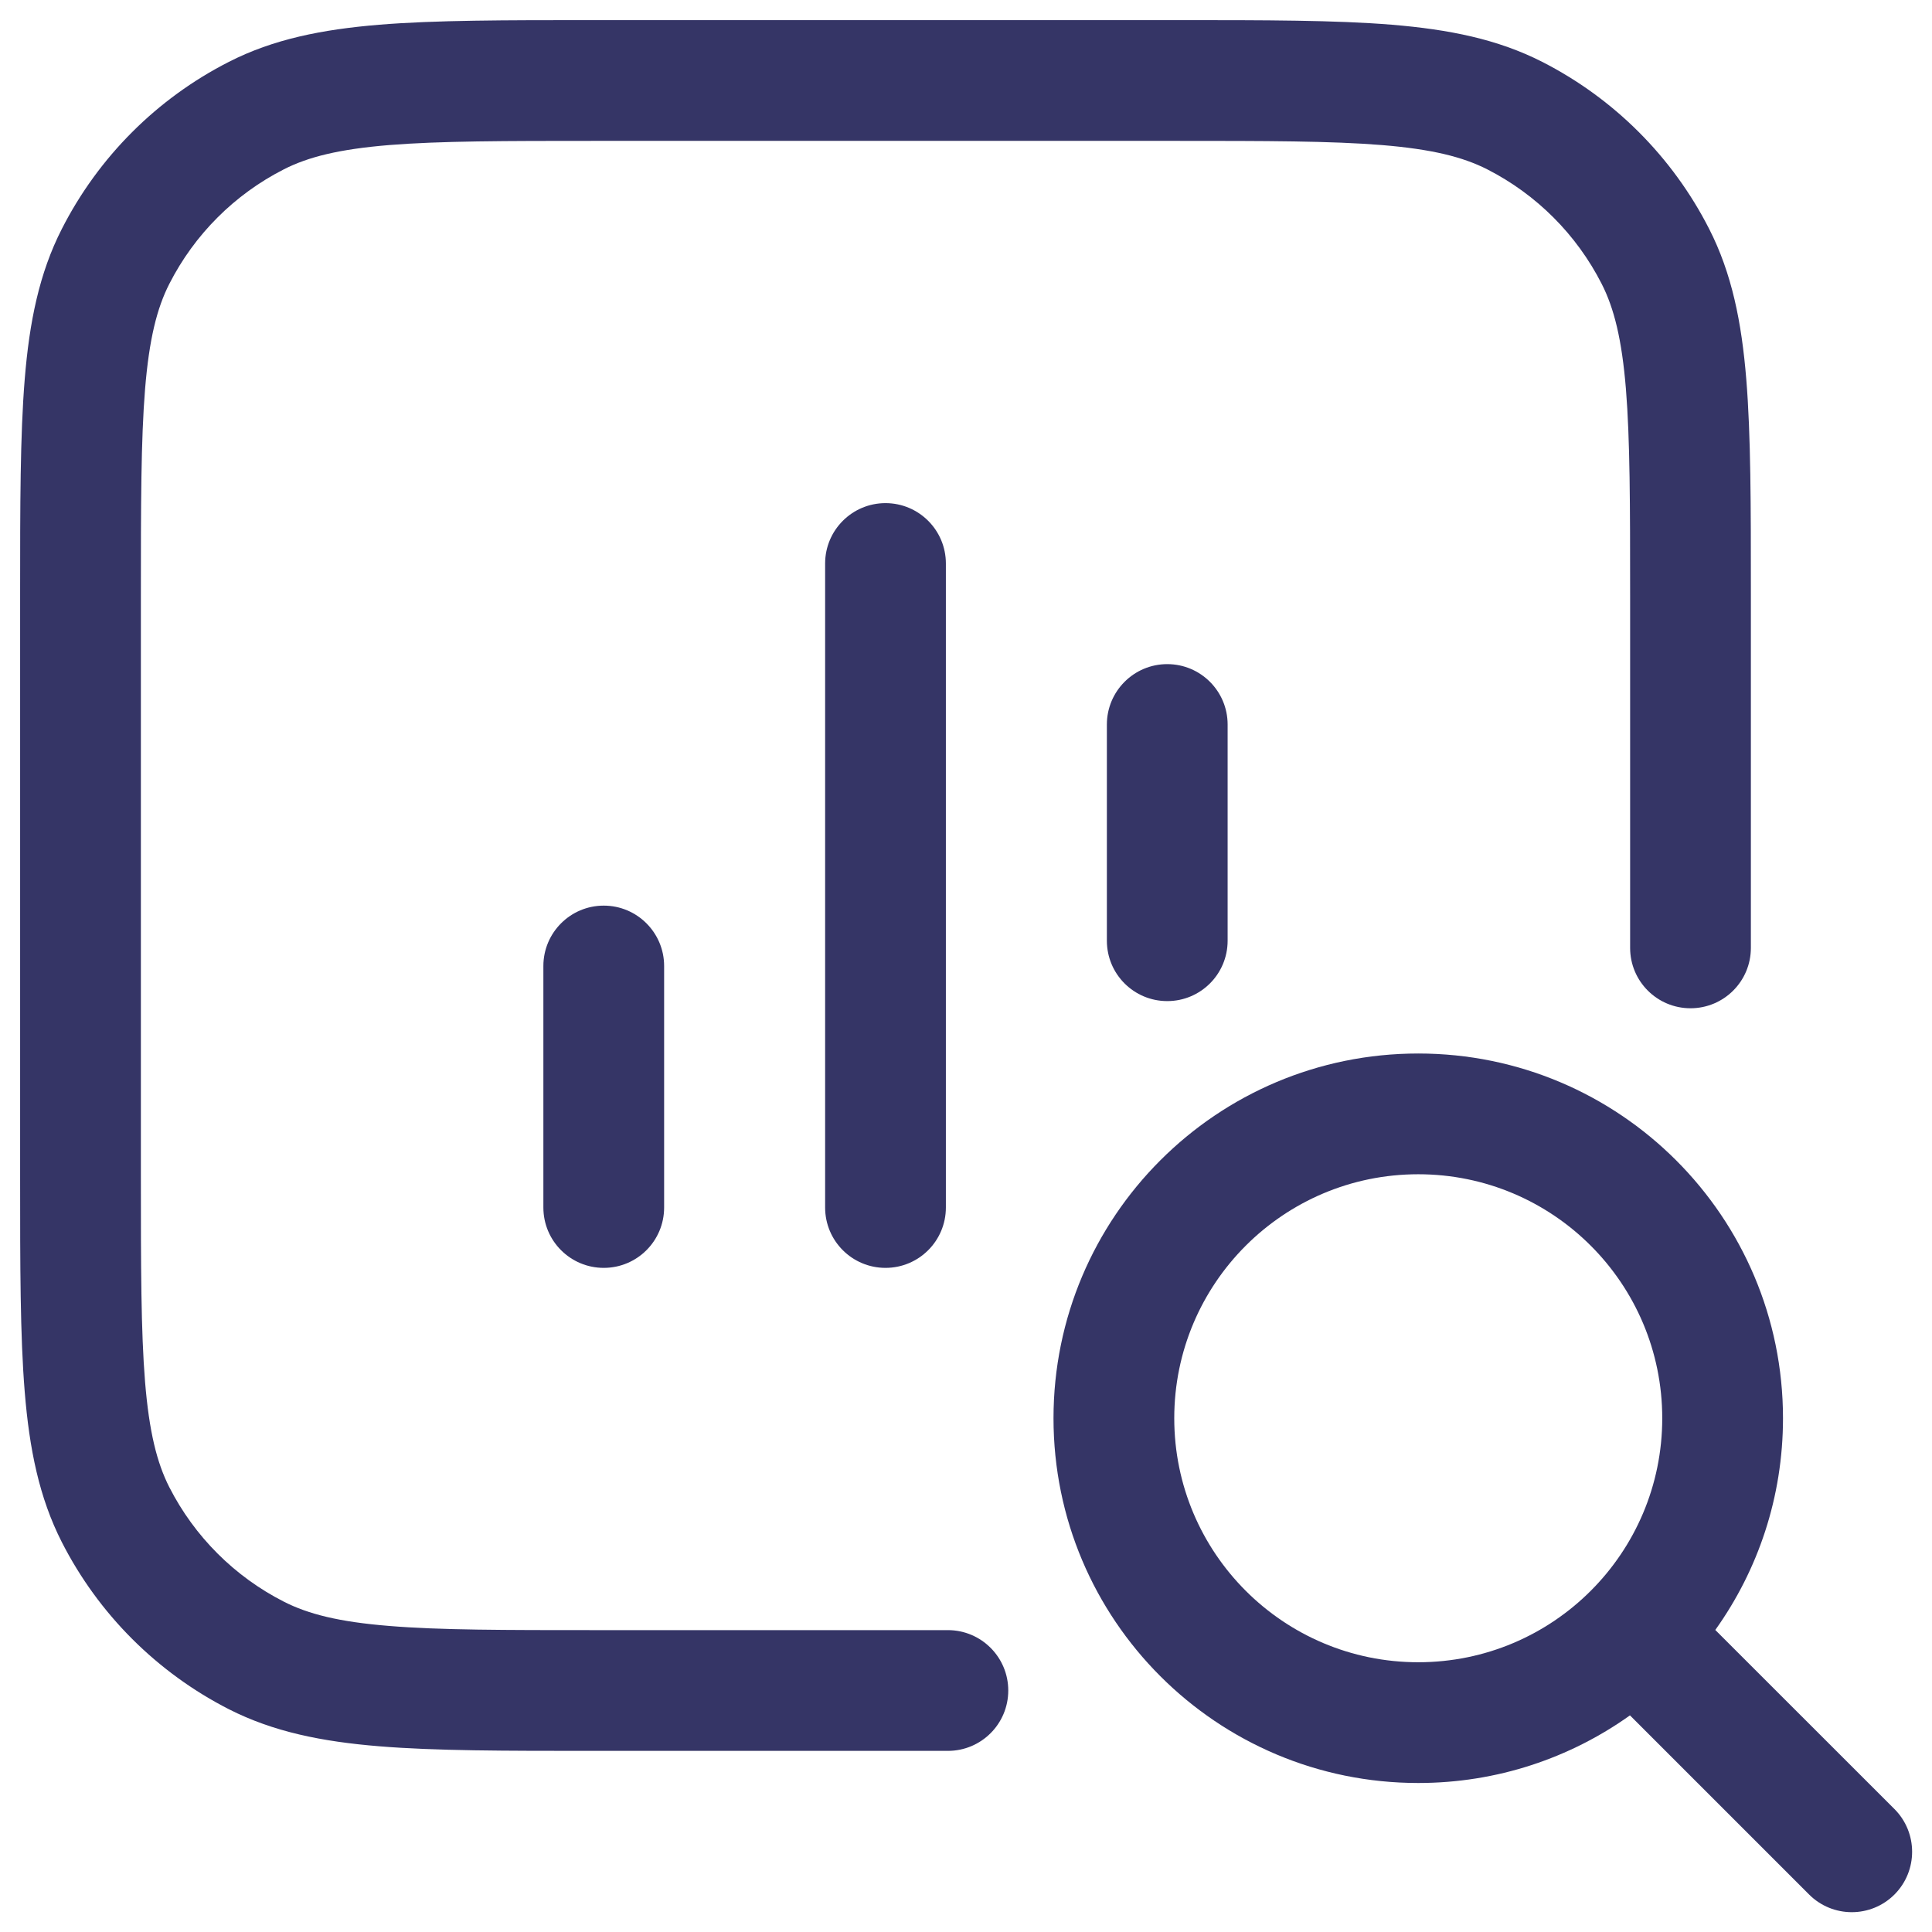 <svg width="24" height="24" viewBox="0 0 24 24" fill="none" xmlns="http://www.w3.org/2000/svg">
<g clip-path="url(#clip0_9001_273116)">
<path d="M14.633 0.25H7.367C6.275 0.25 5.409 0.25 4.712 0.307C3.998 0.366 3.395 0.487 2.844 0.768C1.95 1.223 1.223 1.95 0.768 2.844C0.487 3.395 0.365 3.999 0.307 4.712C0.25 5.41 0.25 6.275 0.25 7.367V14.633C0.25 15.725 0.25 16.591 0.307 17.288C0.365 18.002 0.487 18.605 0.768 19.157C1.223 20.05 1.95 20.777 2.844 21.233C3.395 21.513 3.998 21.635 4.712 21.693C5.409 21.75 6.275 21.75 7.367 21.75H11.775C12.189 21.75 12.525 21.415 12.525 21C12.525 20.586 12.189 20.25 11.775 20.25H7.4C6.268 20.25 5.463 20.25 4.834 20.198C4.213 20.148 3.829 20.051 3.525 19.896C2.913 19.584 2.416 19.087 2.104 18.476C1.949 18.171 1.853 17.787 1.802 17.166C1.751 16.537 1.75 15.733 1.75 14.6V7.4C1.75 6.268 1.751 5.464 1.802 4.834C1.853 4.213 1.949 3.829 2.104 3.525C2.416 2.913 2.913 2.416 3.525 2.104C3.829 1.949 4.213 1.853 4.834 1.802C5.463 1.751 6.268 1.75 7.4 1.75H14.6C15.732 1.75 16.537 1.751 17.166 1.802C17.787 1.853 18.171 1.949 18.476 2.104C19.087 2.416 19.584 2.913 19.896 3.525C20.051 3.829 20.147 4.213 20.198 4.834C20.249 5.464 20.25 6.268 20.25 7.4V11.775C20.25 12.19 20.586 12.525 21 12.525C21.414 12.525 21.75 12.19 21.75 11.775V7.367C21.75 6.275 21.75 5.41 21.693 4.712C21.635 3.999 21.513 3.395 21.232 2.844C20.777 1.95 20.05 1.223 19.157 0.768C18.605 0.487 18.002 0.366 17.288 0.307C16.591 0.25 15.725 0.25 14.633 0.25Z" fill="#353566"/>
<path d="M11.75 7C11.75 6.586 11.414 6.25 11 6.25C10.586 6.25 10.25 6.586 10.25 7V15C10.25 15.415 10.586 15.75 11 15.75C11.414 15.75 11.75 15.415 11.75 15V7Z" fill="#353566"/>
<path d="M15.25 9C15.25 8.586 14.914 8.25 14.5 8.25C14.086 8.25 13.75 8.586 13.75 9V11.686C13.75 12.101 14.086 12.436 14.5 12.436C14.914 12.436 15.25 12.101 15.25 11.686V9Z" fill="#353566"/>
<path d="M8.25 12C8.25 11.586 7.914 11.25 7.5 11.25C7.086 11.25 6.75 11.586 6.75 12V15C6.75 15.415 7.086 15.75 7.5 15.75C7.914 15.75 8.25 15.415 8.25 15V12Z" fill="#353566"/>
<path fill-rule="evenodd" clip-rule="evenodd" d="M13.087 17.618C13.087 15.116 15.115 13.087 17.618 13.087C20.12 13.087 22.149 15.116 22.149 17.618C22.149 18.599 21.838 19.506 21.308 20.248L23.534 22.473C23.826 22.766 23.826 23.241 23.534 23.534C23.241 23.827 22.766 23.827 22.473 23.534L20.248 21.309C19.506 21.838 18.598 22.149 17.618 22.149C15.115 22.149 13.087 20.121 13.087 17.618ZM17.618 14.587C15.944 14.587 14.587 15.944 14.587 17.618C14.587 19.292 15.944 20.649 17.618 20.649C19.292 20.649 20.649 19.292 20.649 17.618C20.649 15.944 19.292 14.587 17.618 14.587Z" fill="#353566"/>
</g>
<defs>
<clipPath id="clip0_9001_273116">
<rect width="24" height="24" fill="white"/>
</clipPath>
</defs>
</svg>

